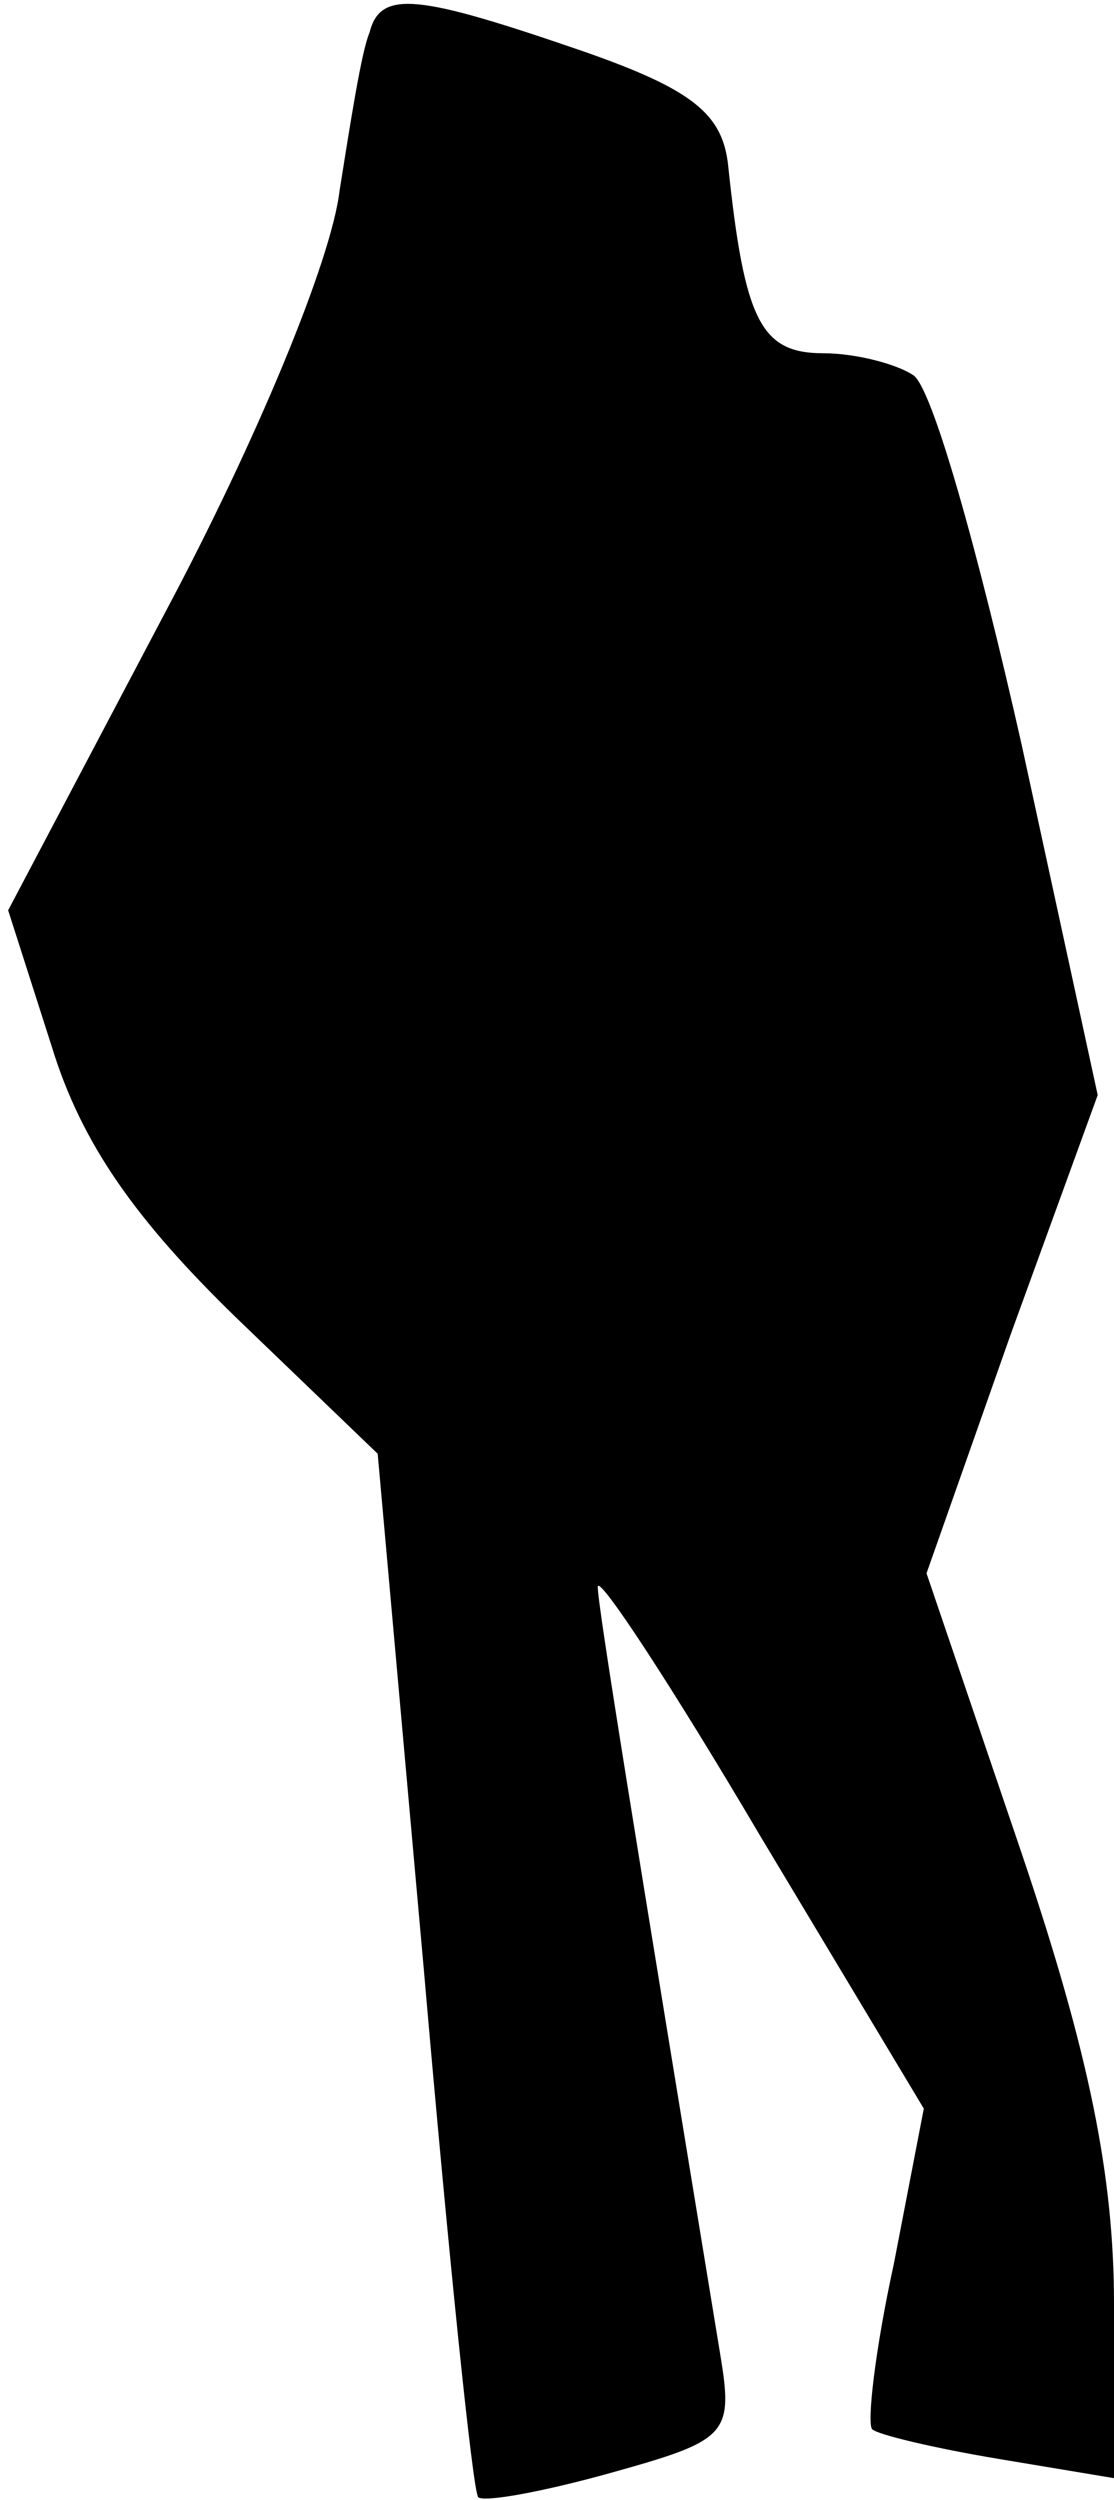 <?xml version="1.0" standalone="no"?>
<!DOCTYPE svg PUBLIC "-//W3C//DTD SVG 20010904//EN"
 "http://www.w3.org/TR/2001/REC-SVG-20010904/DTD/svg10.dtd">
<svg version="1.0" xmlns="http://www.w3.org/2000/svg"
 width="41pt" height="92pt" viewBox="0 0 41 92"
 preserveAspectRatio="xMidYMid meet">
<g transform="translate(0,92) scale(0.1,-0.1)"
fill="#000000" stroke="none">
<path fill="#000000" stroke="none" d="M136 908 c-3 -7 -7 -33 -11 -58 -3 -26
-31 -93 -64 -155 l-58 -110 16 -50 c11 -36 31 -64 68 -100 l52 -50 17 -190 c9
-104 18 -192 20 -194 2 -2 24 2 49 9 43 12 45 14 40 44 -31 189 -45 275 -45
282 0 5 27 -36 60 -92 l60 -100 -11 -57 c-7 -32 -10 -59 -8 -61 2 -2 23 -7 47
-11 l42 -7 0 64 c0 47 -9 92 -34 166 l-35 103 31 88 32 88 -28 129 c-16 71
-33 132 -40 136 -6 4 -21 8 -33 8 -23 0 -29 12 -35 69 -2 19 -13 28 -53 42
-61 21 -75 23 -79 7z"/>
</g>
</svg>

